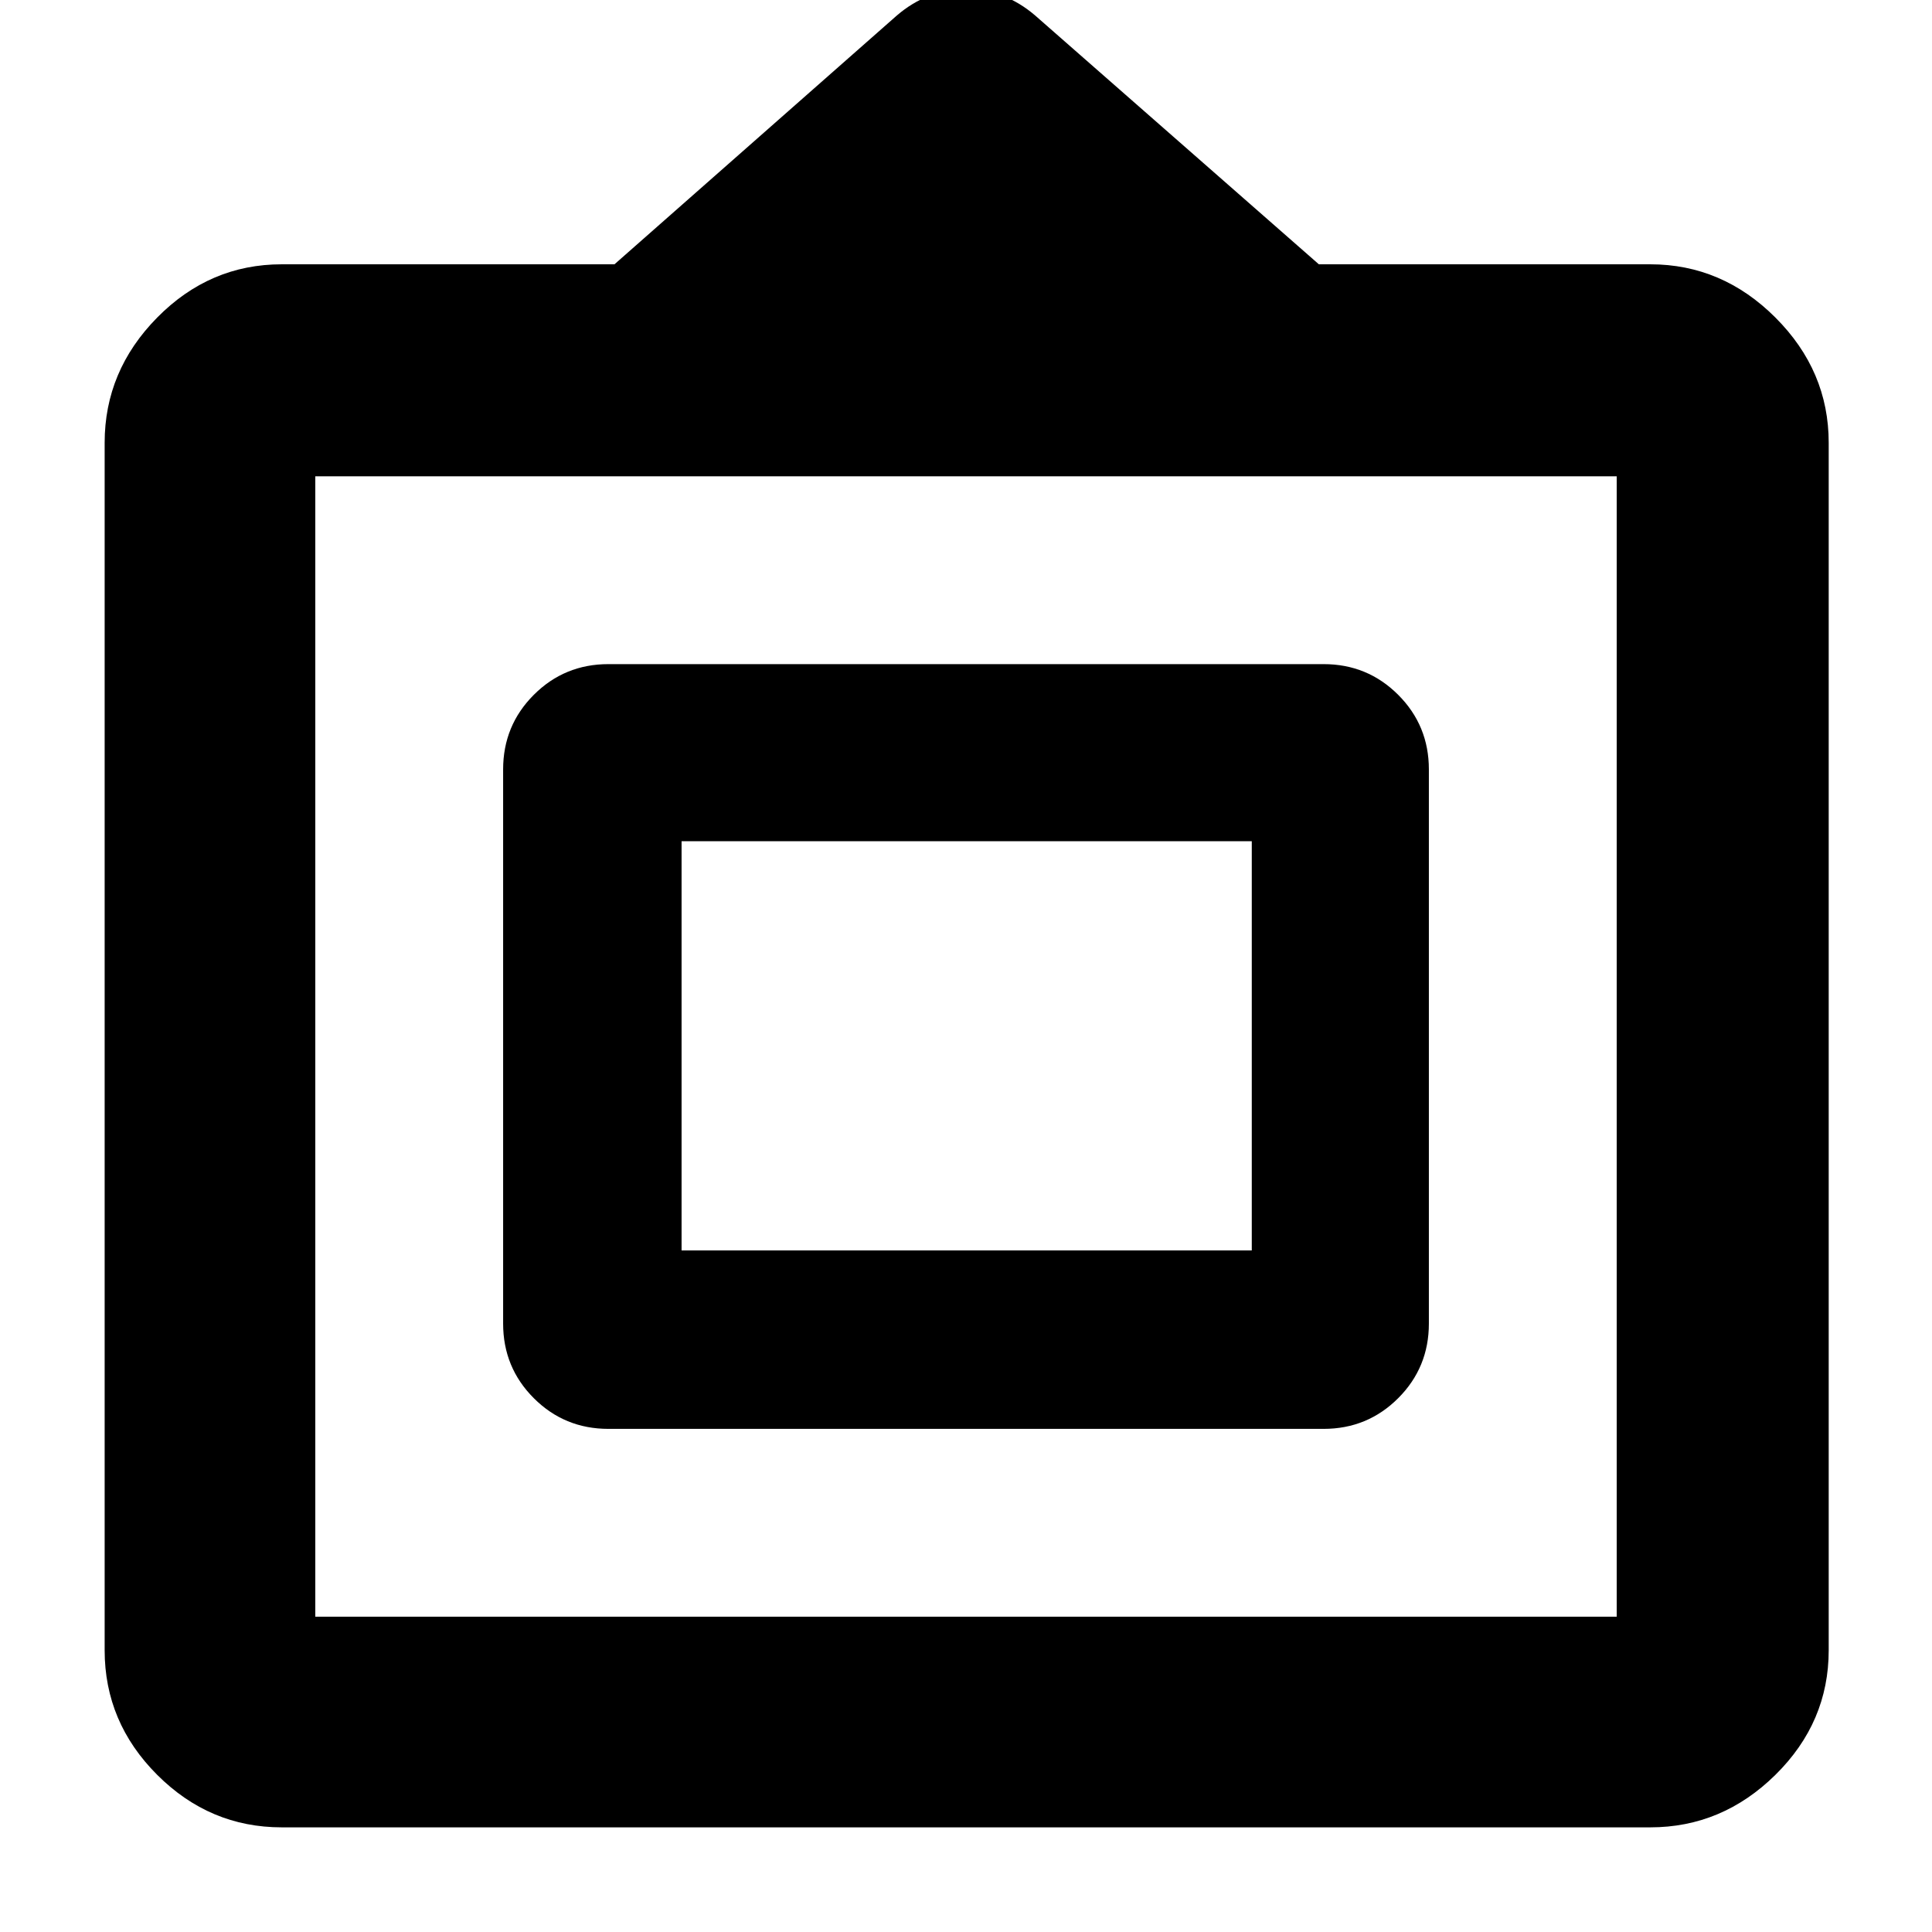 <svg xmlns="http://www.w3.org/2000/svg" height="40" viewBox="0 -960 960 960" width="40"><path d="M140-52q-35.8 0-61.9-26.1T52-140v-600q0-35.73 26.1-62.2 26.1-26.47 61.9-26.47h165.33l140.34-123.66q15.14-13 34.33-13 19.19 0 34.33 13l141 123.66H820q35.73 0 62.2 26.47 26.47 26.47 26.47 62.2v600q0 35.8-26.47 61.9T820-52H140Zm16.67-104.67h646.66v-566.66H156.67v566.66ZM250-302.33v-275.34q0-21.83 15.25-37.08T302.33-630h355.34q21.83 0 37.08 15.25T710-577.67v275.34q0 21.83-15.25 37.08T657.67-250H302.33q-21.83 0-37.08-15.25T250-302.33Zm88.67-36.34H622V-542H338.67v203.33ZM480-439.33Z"/></svg>